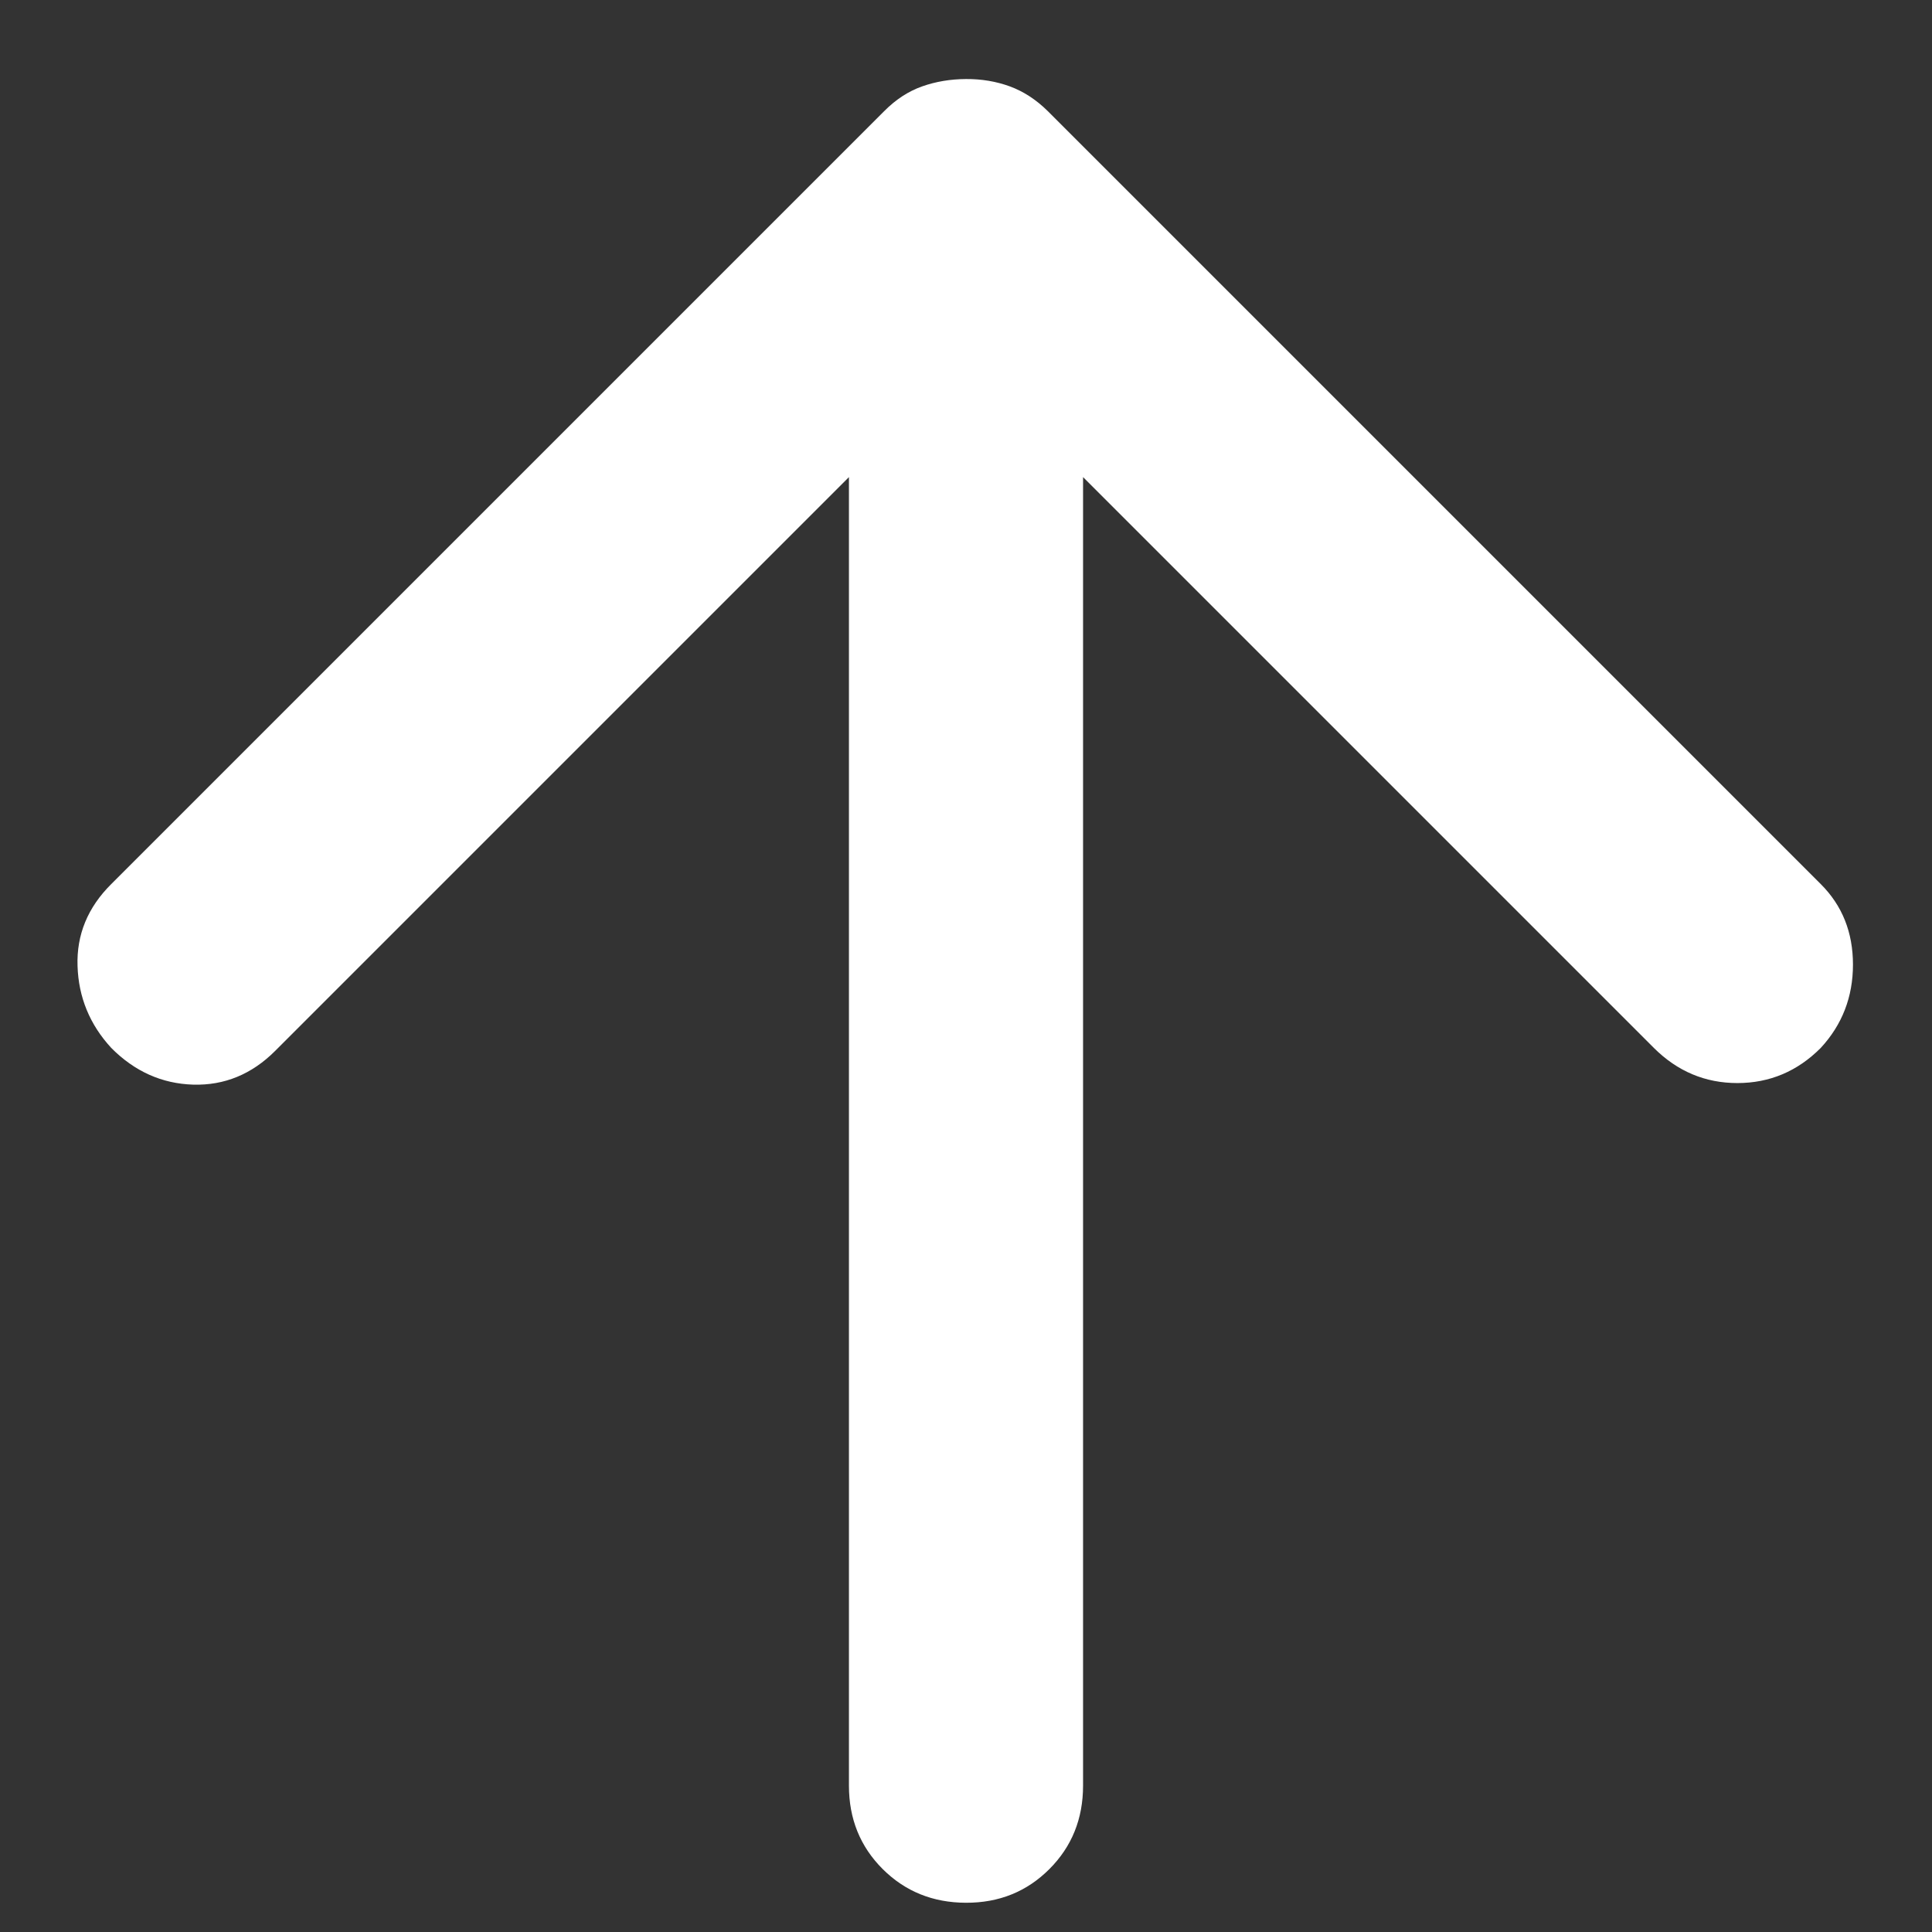 <svg width="22" height="22" viewBox="0 0 22 22" fill="none" xmlns="http://www.w3.org/2000/svg">
<rect x="0" y="0" width="22" height="22" fill="#333333" stroke="none"/>
<path d="M9.667 5.433L3.133 11.967C2.867 12.233 2.555 12.361 2.2 12.351C1.844 12.34 1.533 12.201 1.267 11.933C1.022 11.667 0.894 11.355 0.883 11C0.871 10.644 0.999 10.333 1.267 10.067L10.067 1.267C10.2 1.133 10.344 1.039 10.5 0.984C10.655 0.929 10.822 0.901 11 0.9C11.178 0.899 11.344 0.927 11.5 0.984C11.655 1.041 11.8 1.135 11.933 1.267L20.733 10.067C20.978 10.311 21.1 10.617 21.1 10.984C21.1 11.351 20.978 11.668 20.733 11.933C20.467 12.2 20.15 12.333 19.784 12.333C19.418 12.333 19.101 12.2 18.833 11.933L12.333 5.433V20.333C12.333 20.711 12.205 21.028 11.949 21.284C11.693 21.54 11.377 21.668 11 21.667C10.623 21.666 10.307 21.538 10.051 21.283C9.795 21.027 9.667 20.711 9.667 20.333V5.433Z" fill="white"/>
</svg>

